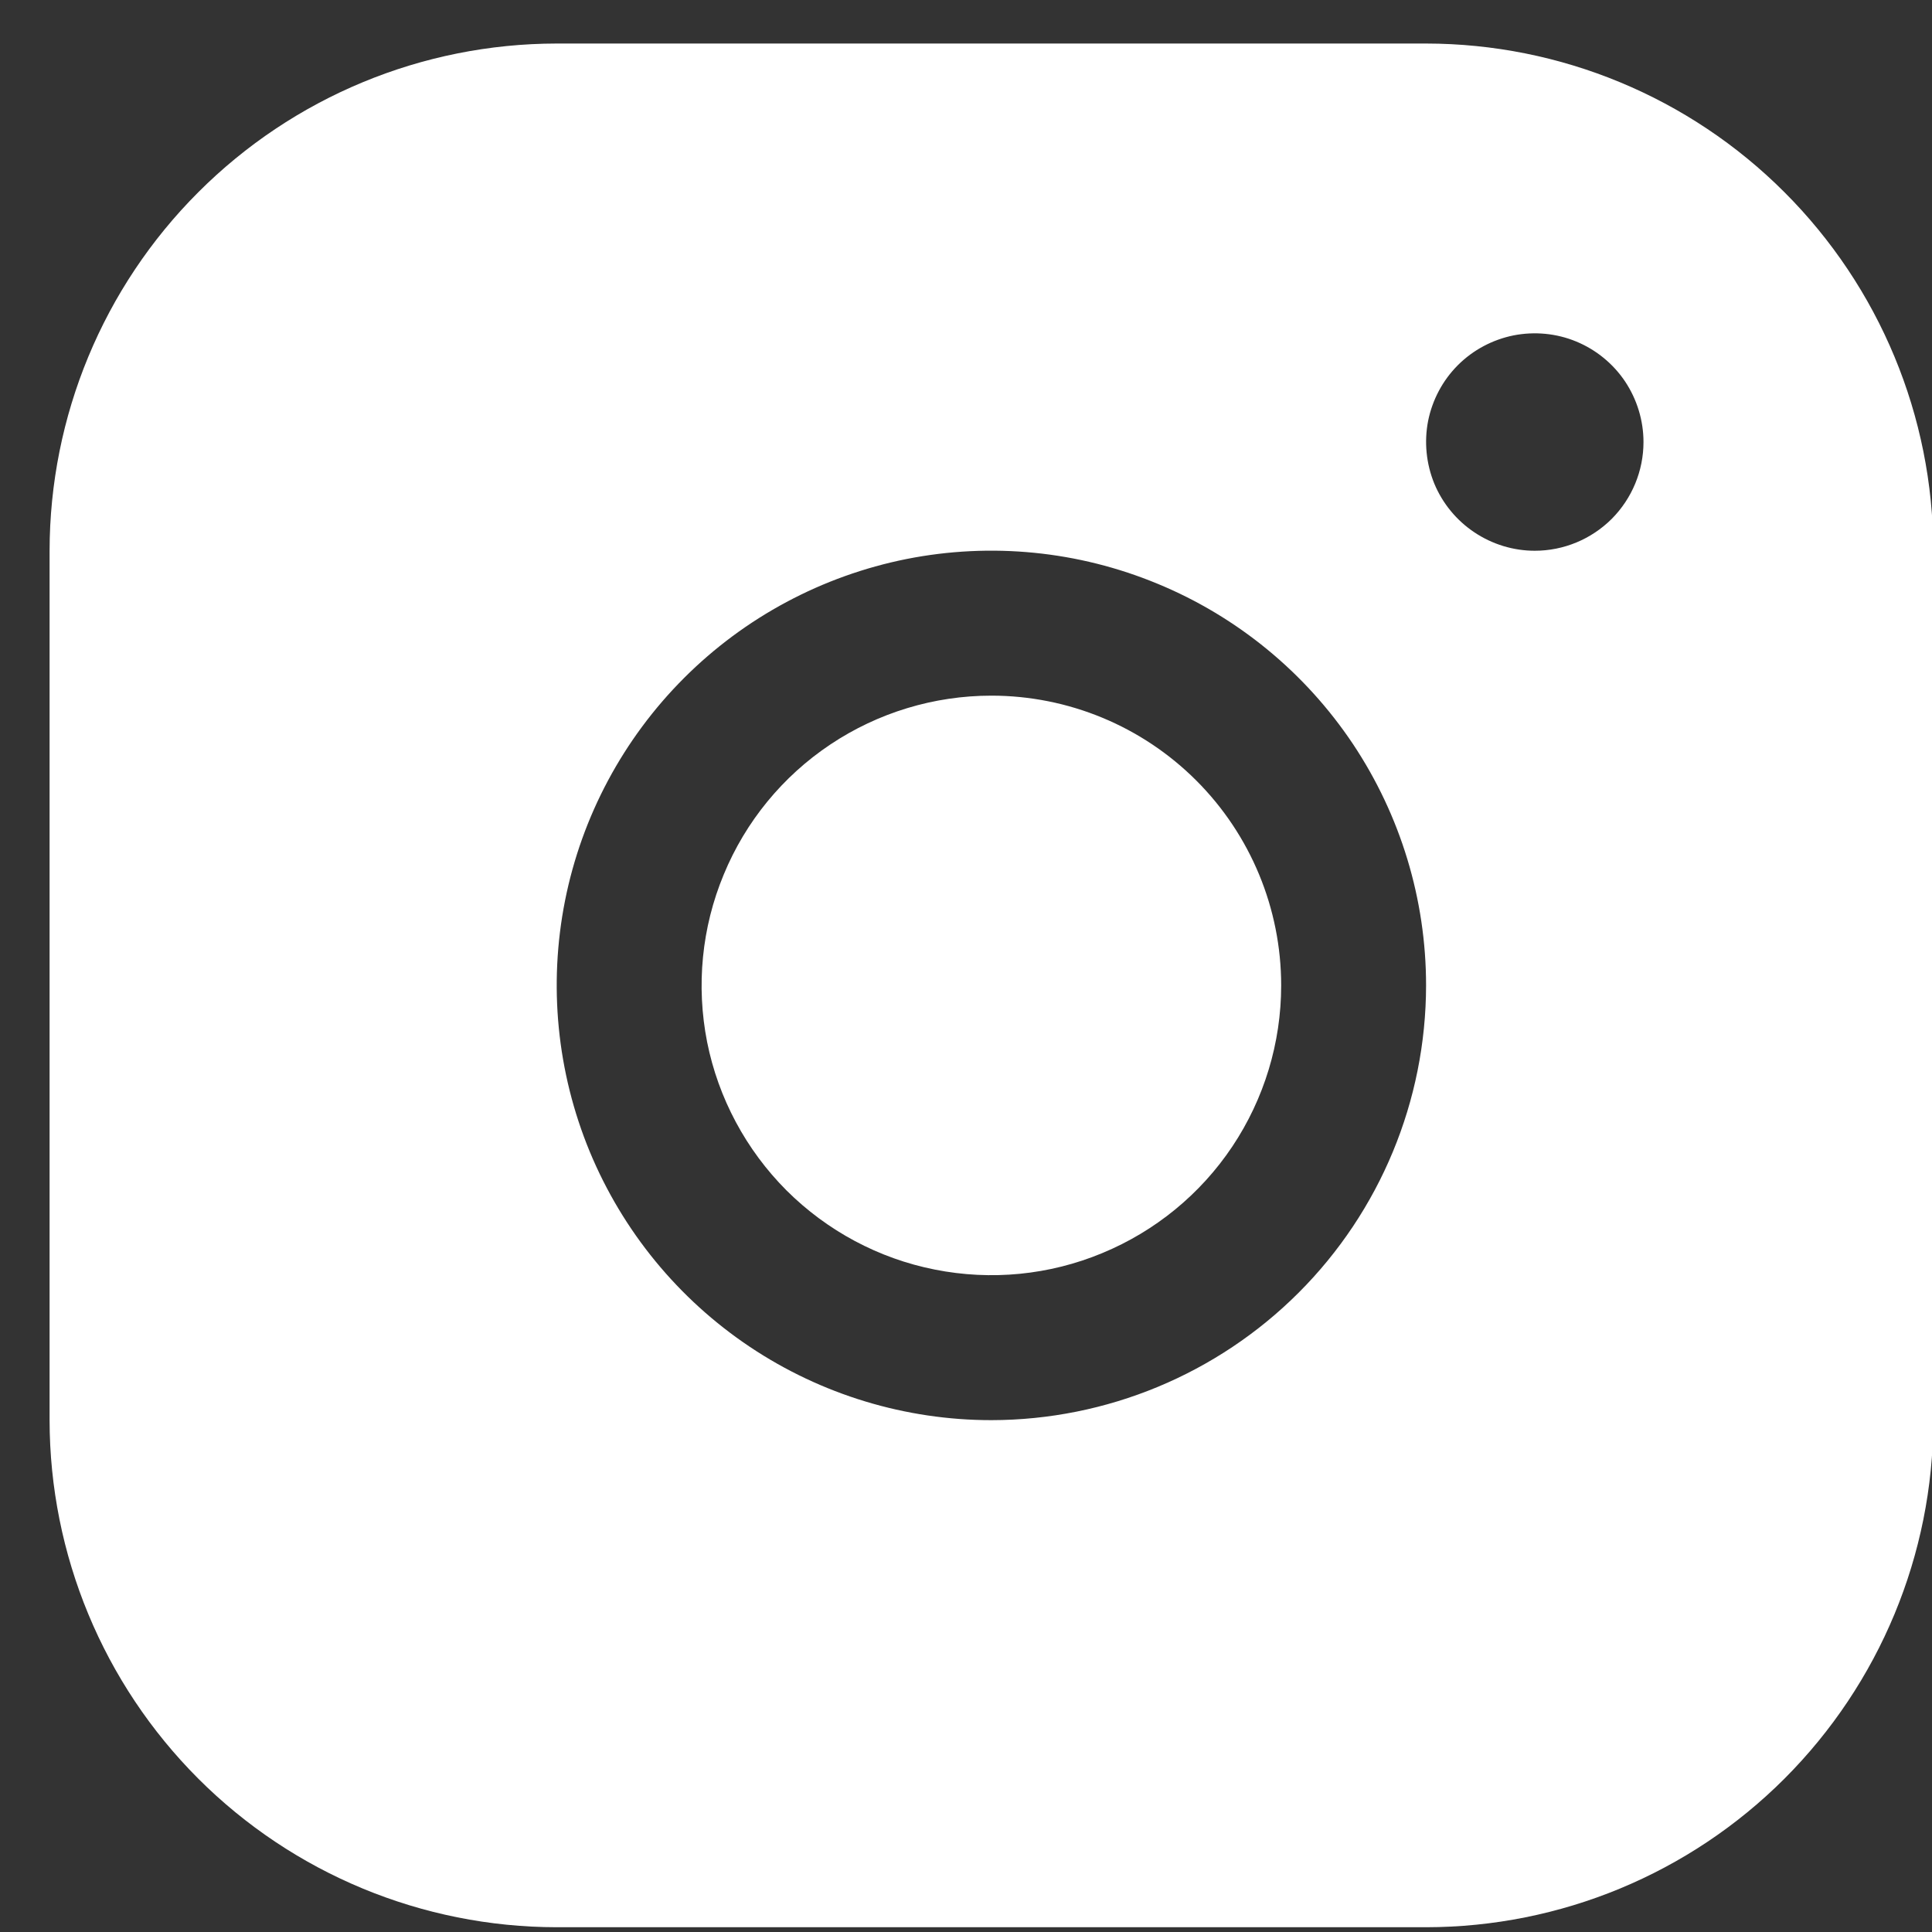 <svg width="15" height="15" viewBox="0 0 15 15" fill="none" xmlns="http://www.w3.org/2000/svg">
<rect x="0" y="0" width="15" height="15" fill="#333333" stroke="none"/>
<path d="M11.072 0.338H4.322C3.278 0.339 2.277 0.754 1.539 1.493C0.801 2.231 0.386 3.232 0.385 4.276V11.026C0.386 12.07 0.801 13.07 1.539 13.809C2.277 14.547 3.278 14.962 4.322 14.963H11.072C12.116 14.962 13.117 14.547 13.855 13.809C14.593 13.07 15.009 12.07 15.01 11.026V4.276C15.009 3.232 14.593 2.231 13.855 1.493C13.117 0.754 12.116 0.339 11.072 0.338ZM7.697 11.026C7.03 11.026 6.377 10.828 5.822 10.457C5.267 10.086 4.835 9.559 4.579 8.942C4.324 8.325 4.257 7.647 4.387 6.992C4.517 6.338 4.839 5.736 5.311 5.264C5.783 4.792 6.384 4.471 7.039 4.34C7.694 4.21 8.372 4.277 8.989 4.533C9.606 4.788 10.133 5.221 10.504 5.776C10.874 6.331 11.072 6.983 11.072 7.651C11.071 8.545 10.716 9.403 10.083 10.036C9.45 10.669 8.592 11.025 7.697 11.026ZM11.916 4.276C11.749 4.276 11.586 4.226 11.447 4.133C11.309 4.041 11.2 3.909 11.136 3.755C11.073 3.601 11.056 3.431 11.088 3.267C11.121 3.104 11.201 2.953 11.319 2.835C11.437 2.717 11.588 2.637 11.751 2.604C11.915 2.572 12.085 2.588 12.239 2.652C12.393 2.716 12.525 2.824 12.618 2.963C12.71 3.102 12.76 3.265 12.76 3.432C12.76 3.656 12.671 3.87 12.513 4.029C12.354 4.187 12.14 4.276 11.916 4.276ZM9.947 7.651C9.947 8.096 9.815 8.531 9.568 8.901C9.321 9.271 8.969 9.559 8.558 9.729C8.147 9.9 7.695 9.944 7.258 9.857C6.822 9.771 6.421 9.556 6.106 9.242C5.792 8.927 5.577 8.526 5.49 8.09C5.404 7.653 5.448 7.201 5.619 6.79C5.789 6.378 6.077 6.027 6.447 5.78C6.817 5.533 7.252 5.401 7.697 5.401C8.294 5.401 8.866 5.638 9.288 6.06C9.71 6.482 9.947 7.054 9.947 7.651Z" fill="white"/>
</svg>
